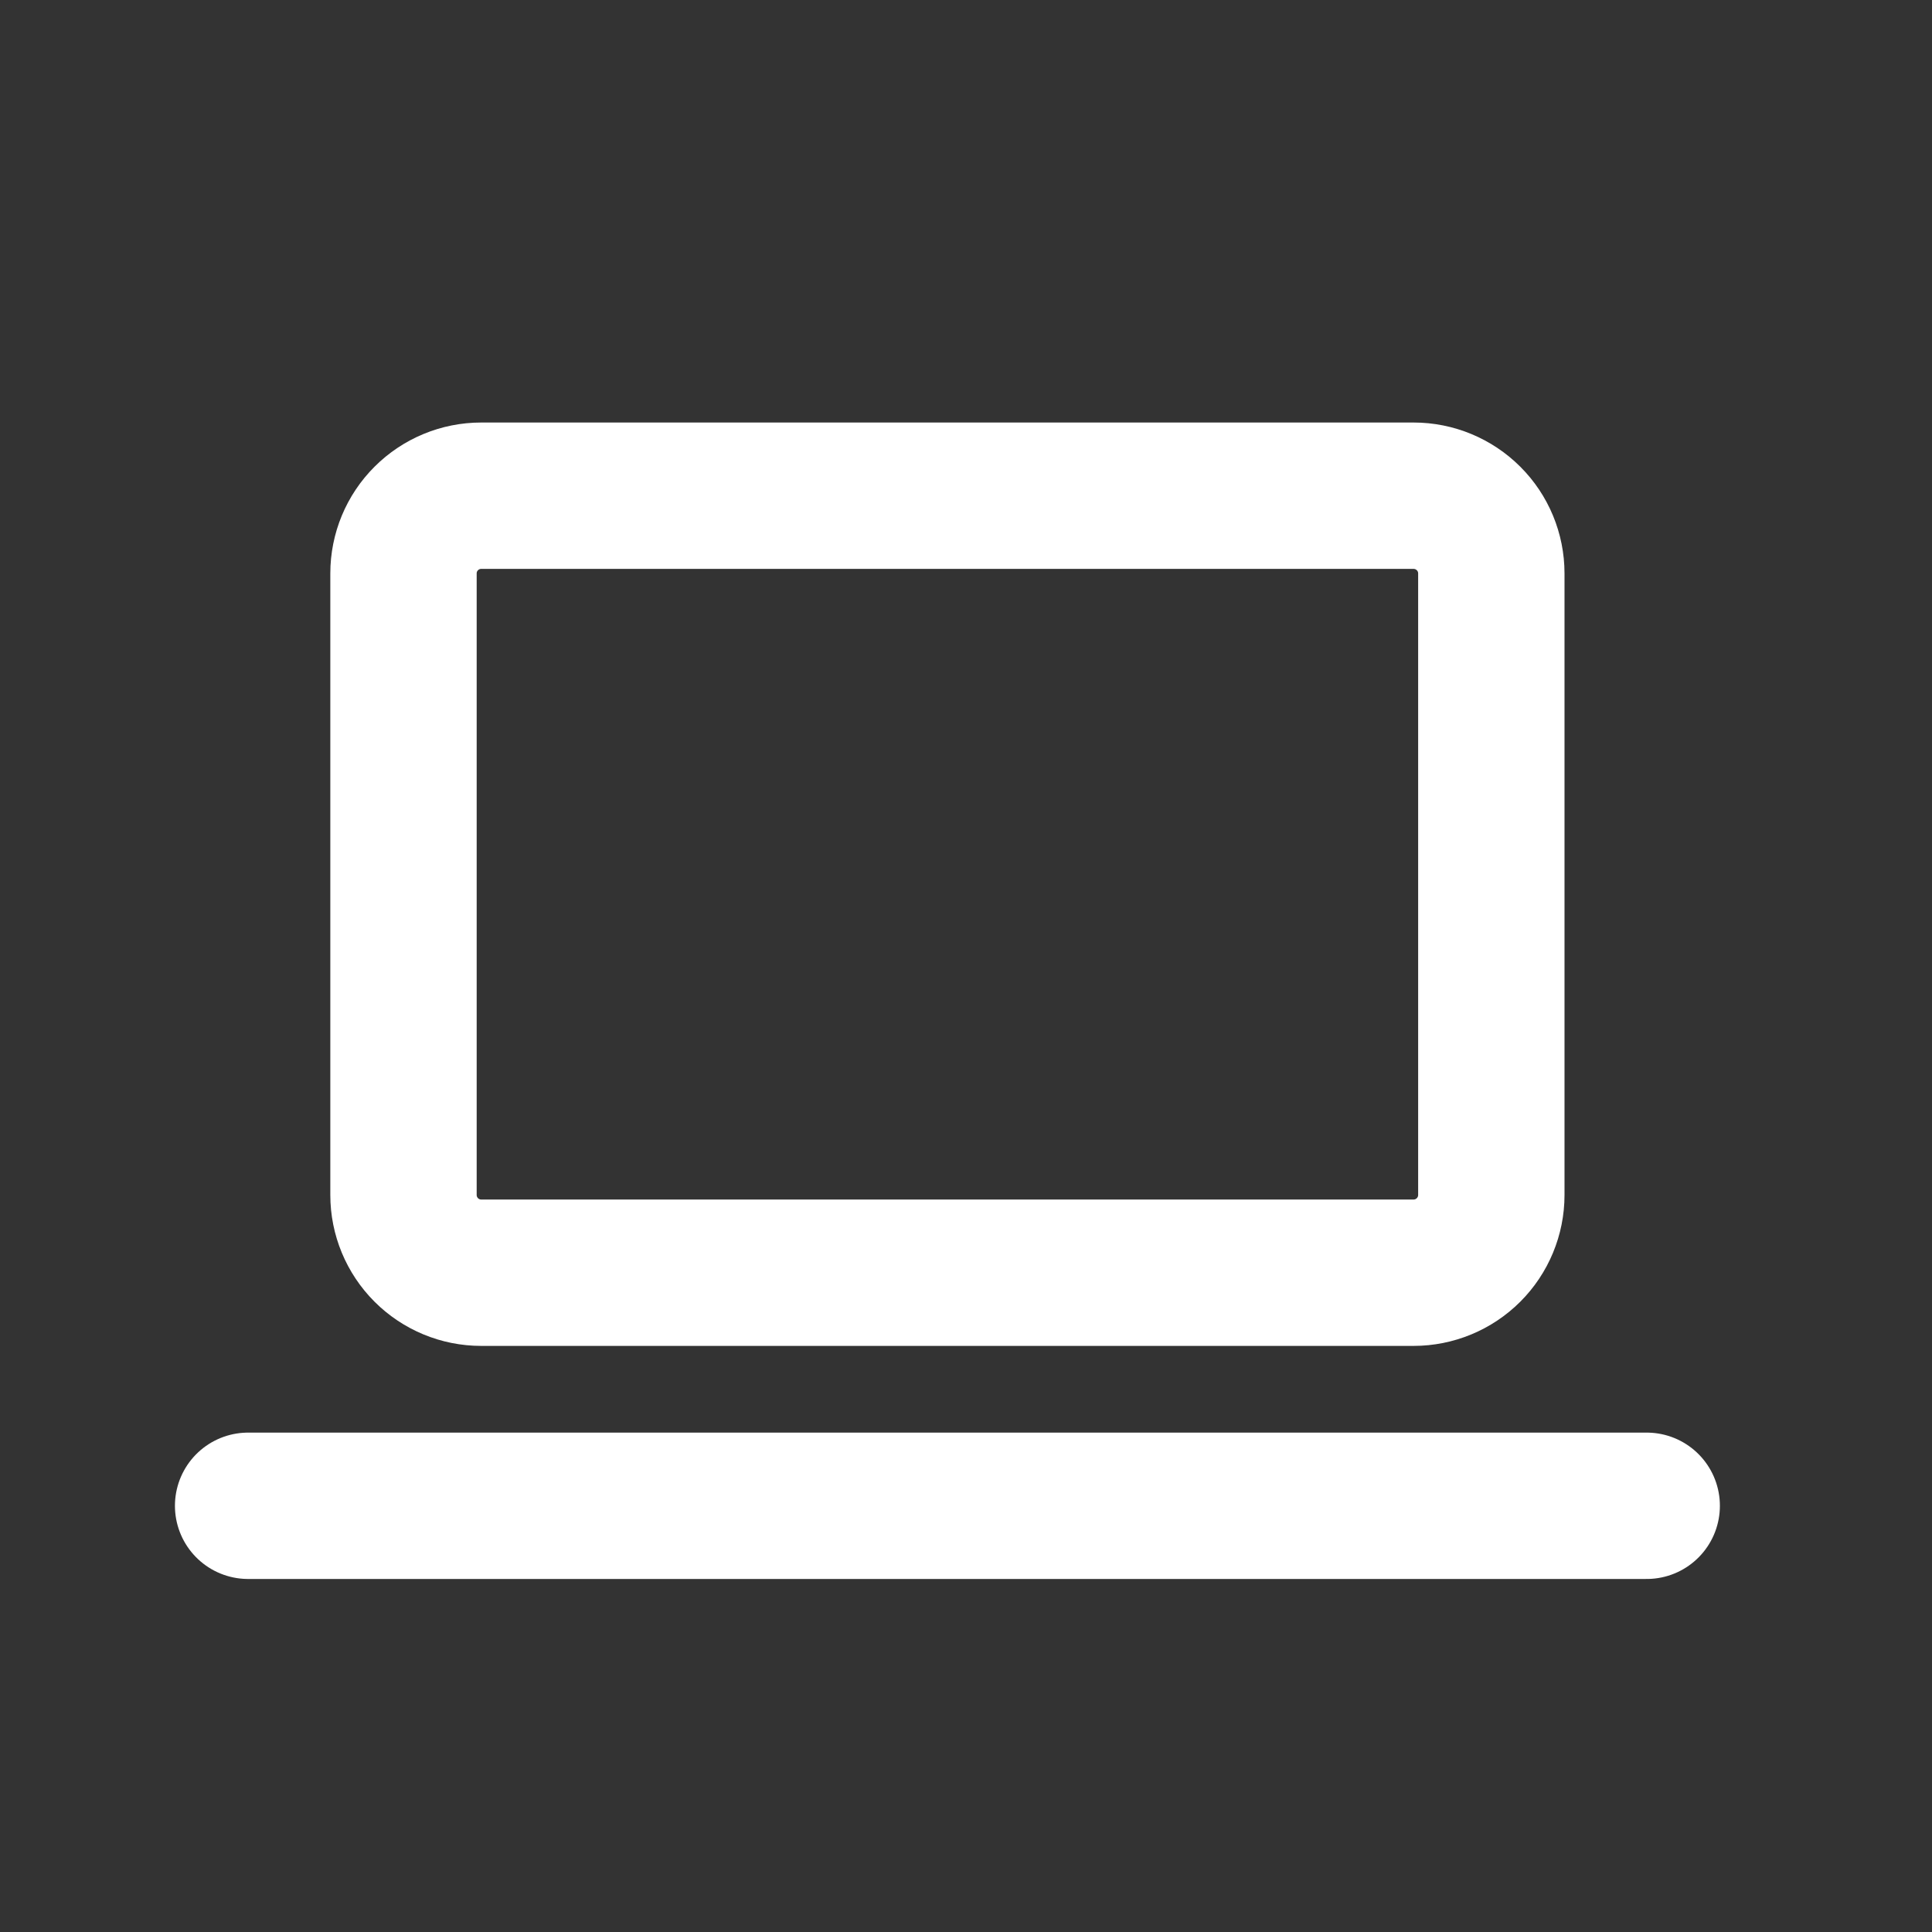 <svg width="33" height="33" viewBox="0 0 33 33" fill="none" xmlns="http://www.w3.org/2000/svg">
<rect x="0" y="0" width="33" height="33" fill="#333333" stroke="none"/>
<path d="M4.238 25.72H28.127" stroke="white" stroke-width="2.5" stroke-linecap="round" stroke-linejoin="round"/>
<path d="M6.892 9.794C6.892 9.442 7.032 9.104 7.281 8.856C7.53 8.607 7.867 8.467 8.219 8.467H24.145C24.497 8.467 24.835 8.607 25.084 8.856C25.333 9.104 25.473 9.442 25.473 9.794V20.412C25.473 20.763 25.333 21.101 25.084 21.35C24.835 21.599 24.497 21.739 24.145 21.739H8.219C7.867 21.739 7.53 21.599 7.281 21.35C7.032 21.101 6.892 20.763 6.892 20.412V9.794Z" stroke="white" stroke-width="2.5" stroke-linecap="round" stroke-linejoin="round"/>
</svg>
